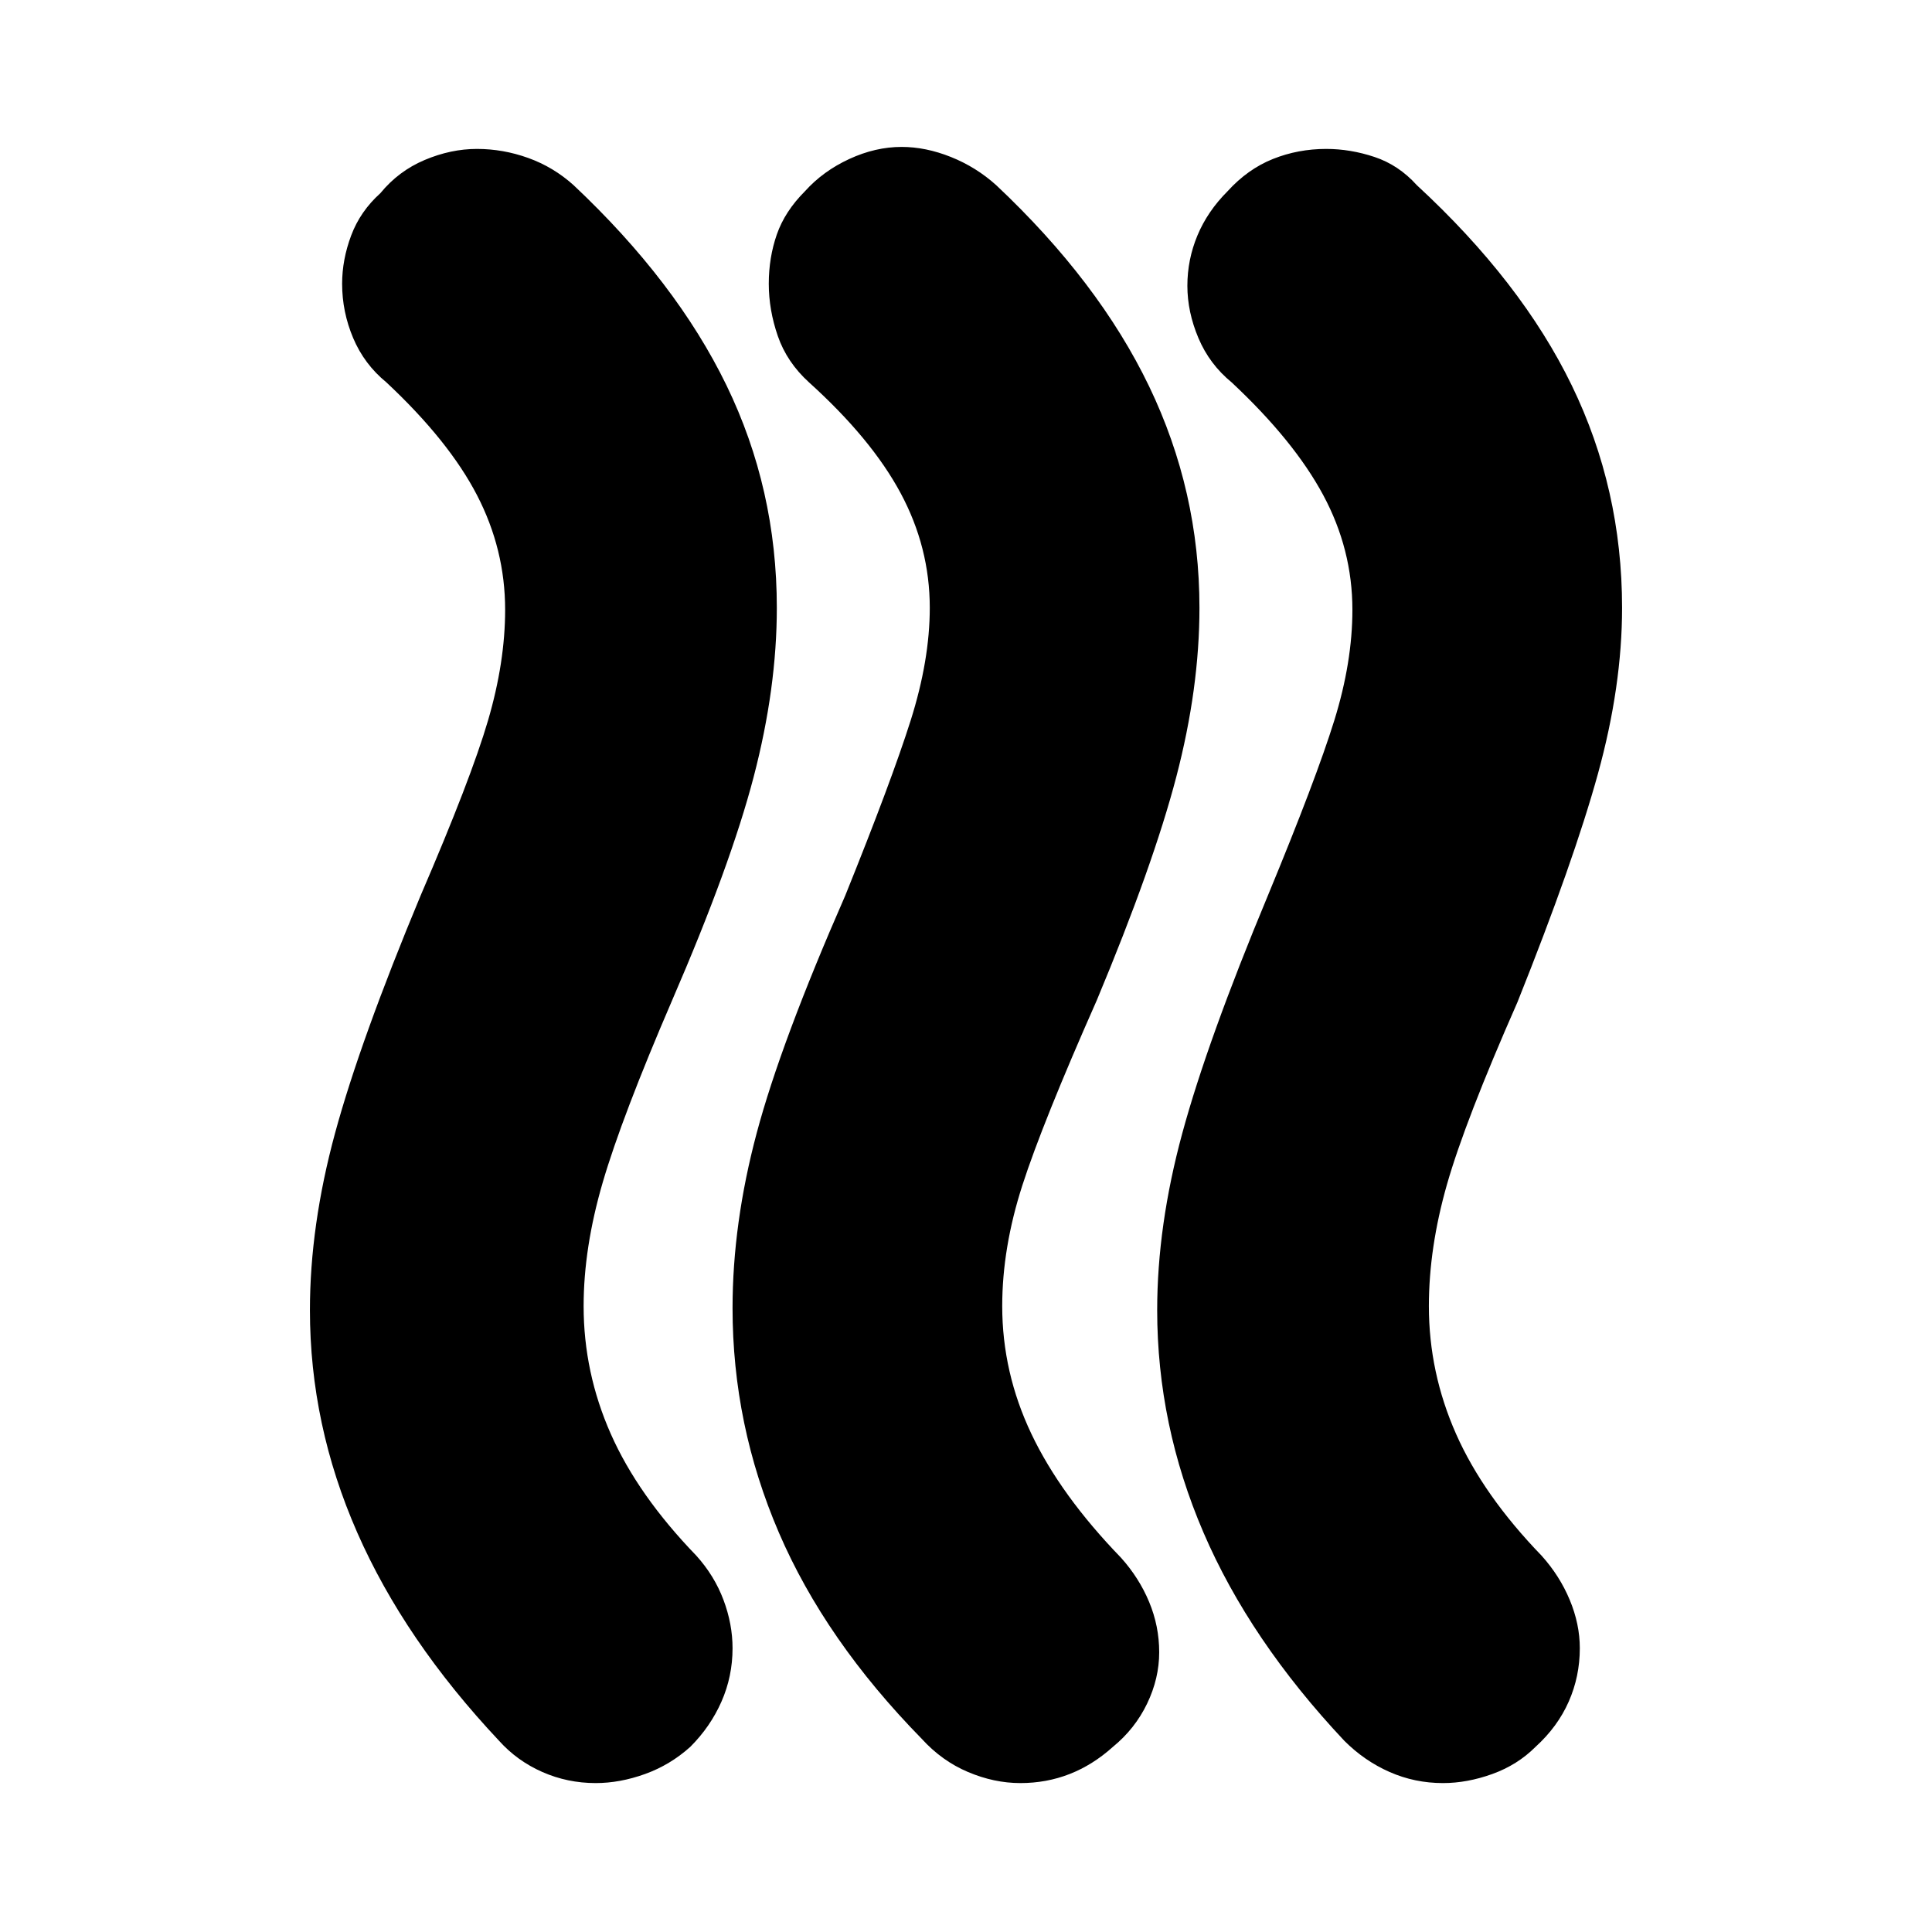 <svg xmlns="http://www.w3.org/2000/svg" height="24" viewBox="0 -960 960 960" width="24"><path d="M553-92q-10 9-21.5 13.5T507-74q-13 0-26-5.5T458-96q-48-49-71-102.5T364-310q0-42 12-87t44-118q23-57 32.5-87t9.5-56q0-30-14.5-57T402-770q-11-10-15.5-23t-4.5-26q0-13 4-24.5t14-21.5q9-10 22-16t26-6q12 0 24.5 5t22.5 14q51 48 76 100t25 110q0 40-11.5 84T545-463q-27 61-37 92t-10 60q0 33 14.5 63.5T557-186q9 10 14 22t5 25q0 13-6 25.5T553-92Zm210 0q-9 9-21.5 13.5T717-74q-14 0-26.5-5.5T668-95q-47-50-70-103.5T575-309q0-42 12.5-88T630-515q24-58 33-87t9-55q0-30-14.5-57T612-770q-11-9-16.5-22t-5.5-26q0-13 5-25t15-22q10-11 22.5-16t26.5-5q12 0 24 4t21 14q52 48 77 99.5T806-658q0 39-12 82.5T754-462q-26 59-35 90.5t-9 60.5q0 33 13.5 63.5T766-187q9 10 14 22t5 24q0 14-5.5 26.5T763-92Zm-420 0q-10 9-22.5 13.5T296-74q-14 0-26.5-5.5T248-95q-47-50-70.5-103.5T154-309q0-42 12.5-88T209-515q25-58 33.5-87t8.5-55q0-30-14-57t-45-56q-11-9-16.5-22t-5.5-27q0-12 4.5-24t14.5-21q9-11 22-16.5t26-5.5q13 0 25.5 4.5T285-868q51 48 76 99.5T386-658q0 40-11.5 84T334-463q-25 58-34.5 90.5T290-311q0 33 13.5 63.5T346-187q9 10 13.5 22t4.5 24q0 14-5.5 26.5T343-92Z"/></svg>